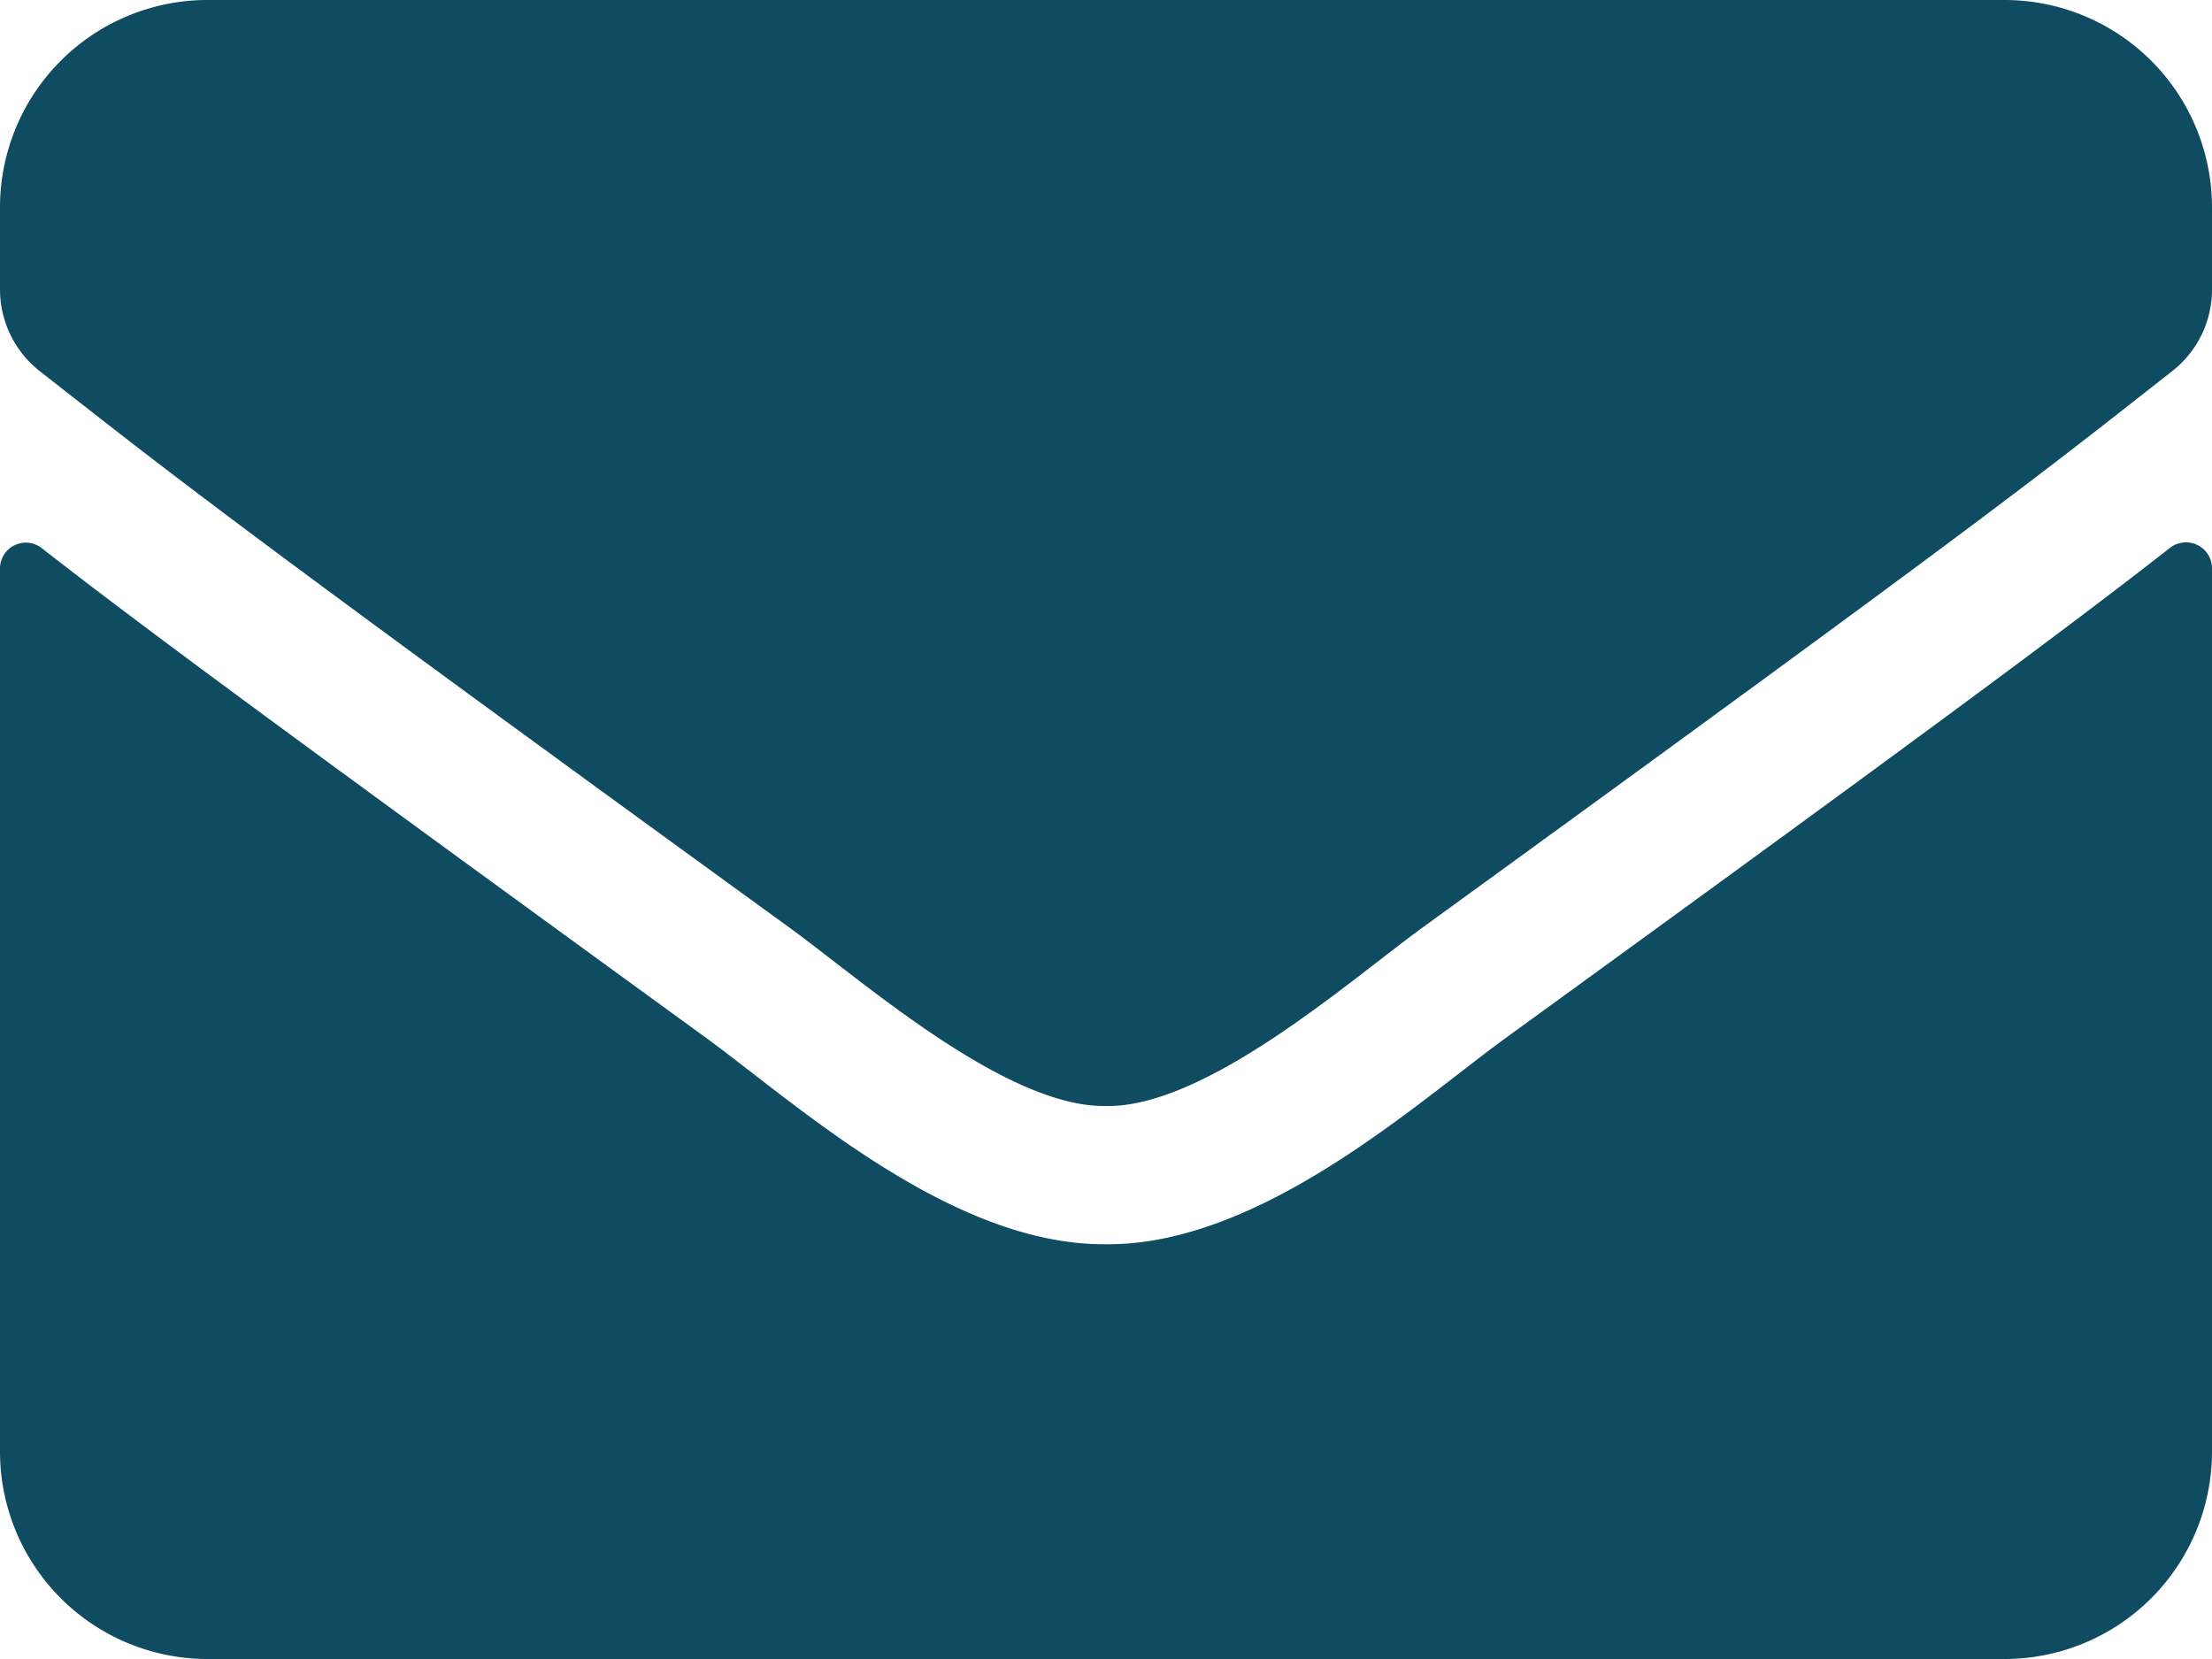 <svg xmlns="http://www.w3.org/2000/svg" width="24" height="18" viewBox="0 0 24 18"><defs><style>.a{fill:#0f4c62;}</style></defs><path class="a" d="M23.545,69.944a.282.282,0,0,1,.455.22V79.75A2.251,2.251,0,0,1,21.75,82H2.25A2.251,2.251,0,0,1,0,79.75V70.169a.28.28,0,0,1,.455-.22C1.5,70.764,2.9,71.8,7.678,75.273,8.667,76,10.336,77.514,12,77.5c1.673.014,3.375-1.537,4.327-2.231C21.108,71.8,22.5,70.759,23.545,69.944ZM12,76c1.088.019,2.653-1.369,3.441-1.941,6.22-4.514,6.694-4.908,8.128-6.033A1.122,1.122,0,0,0,24,67.141V66.25A2.251,2.251,0,0,0,21.75,64H2.25A2.251,2.251,0,0,0,0,66.25v.891a1.129,1.129,0,0,0,.431.886c1.434,1.12,1.908,1.519,8.128,6.033C9.347,74.631,10.912,76.019,12,76Z" transform="translate(0 -64)"/></svg>